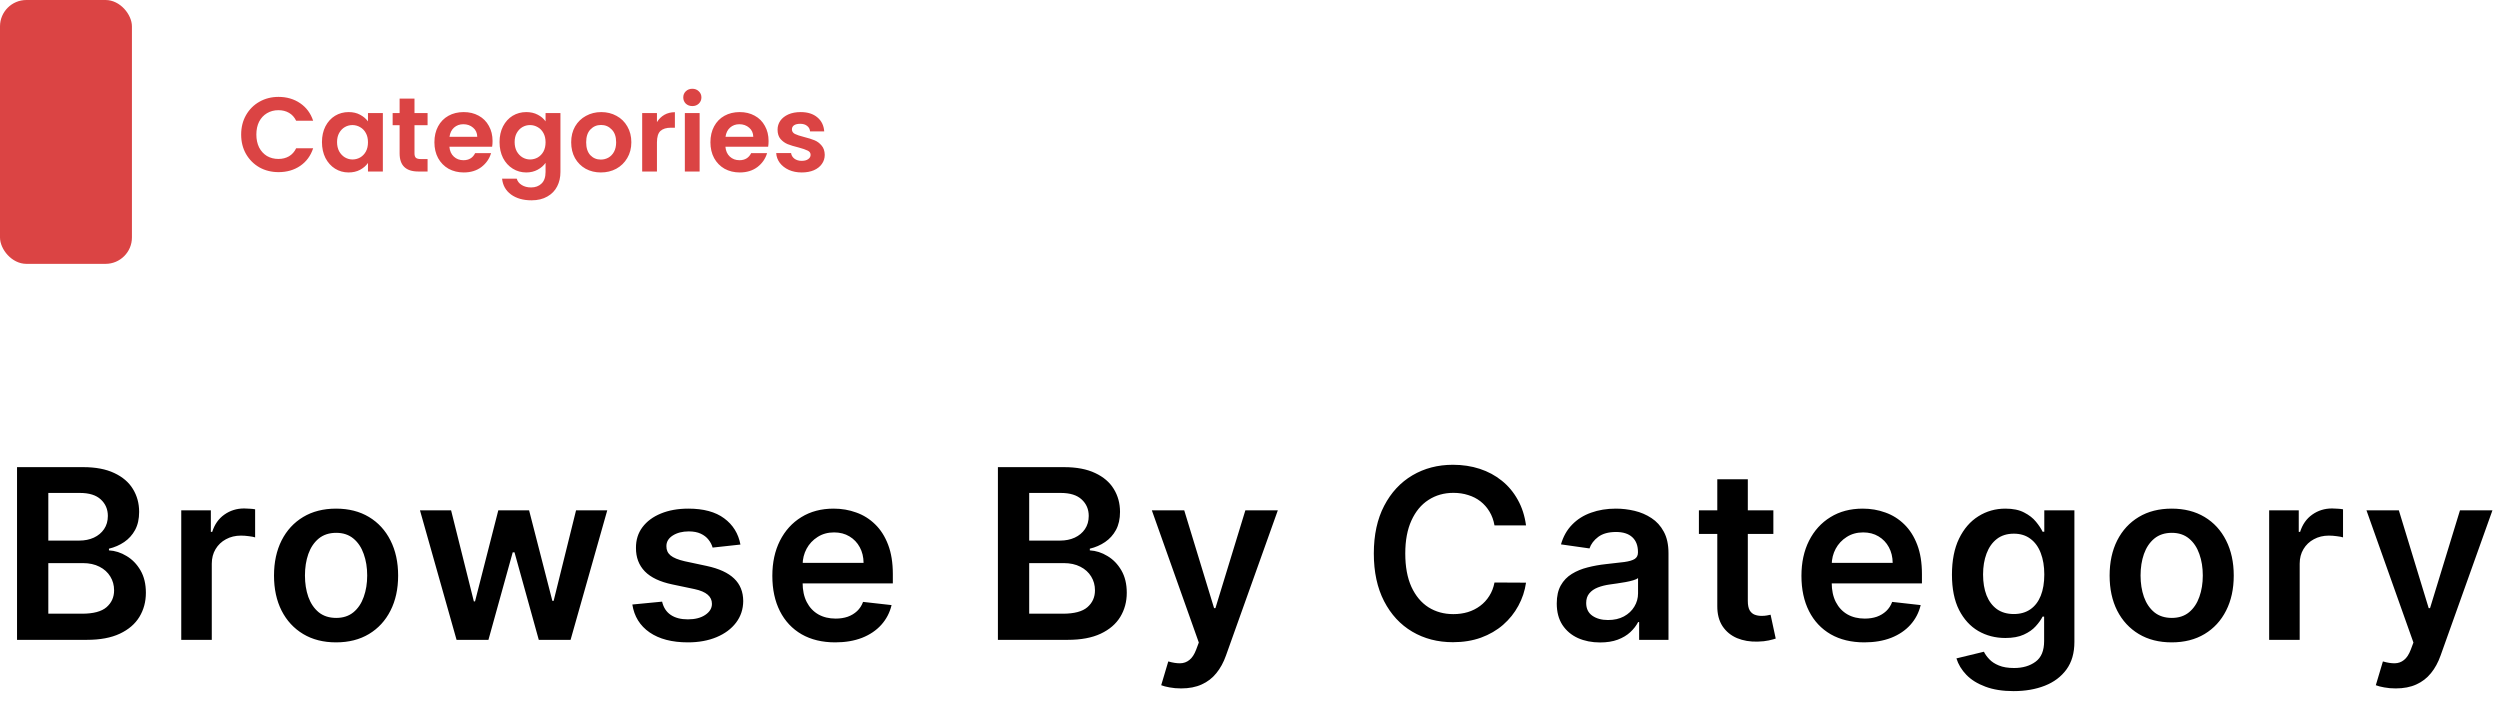 <svg width="379" height="108" viewBox="0 0 379 108" fill="none" xmlns="http://www.w3.org/2000/svg">
<rect width="20" height="40" rx="4" fill="#DB4444"/>
<path d="M36.56 20.4C36.56 19.301 36.805 18.32 37.296 17.456C37.797 16.581 38.475 15.904 39.328 15.424C40.192 14.933 41.157 14.688 42.224 14.688C43.472 14.688 44.565 15.008 45.504 15.648C46.443 16.288 47.099 17.173 47.472 18.304H44.896C44.64 17.771 44.277 17.371 43.808 17.104C43.349 16.837 42.816 16.704 42.208 16.704C41.557 16.704 40.976 16.859 40.464 17.168C39.963 17.467 39.568 17.893 39.28 18.448C39.003 19.003 38.864 19.653 38.864 20.4C38.864 21.136 39.003 21.787 39.28 22.352C39.568 22.907 39.963 23.339 40.464 23.648C40.976 23.947 41.557 24.096 42.208 24.096C42.816 24.096 43.349 23.963 43.808 23.696C44.277 23.419 44.64 23.013 44.896 22.48H47.472C47.099 23.621 46.443 24.512 45.504 25.152C44.576 25.781 43.483 26.096 42.224 26.096C41.157 26.096 40.192 25.856 39.328 25.376C38.475 24.885 37.797 24.208 37.296 23.344C36.805 22.48 36.56 21.499 36.56 20.4ZM48.809 21.536C48.809 20.64 48.985 19.845 49.337 19.152C49.7 18.459 50.185 17.925 50.793 17.552C51.412 17.179 52.1 16.992 52.857 16.992C53.519 16.992 54.095 17.125 54.585 17.392C55.087 17.659 55.487 17.995 55.785 18.4V17.136H58.041V26H55.785V24.704C55.497 25.12 55.097 25.467 54.585 25.744C54.084 26.011 53.503 26.144 52.841 26.144C52.095 26.144 51.412 25.952 50.793 25.568C50.185 25.184 49.7 24.645 49.337 23.952C48.985 23.248 48.809 22.443 48.809 21.536ZM55.785 21.568C55.785 21.024 55.679 20.56 55.465 20.176C55.252 19.781 54.964 19.483 54.601 19.28C54.239 19.067 53.849 18.96 53.433 18.96C53.017 18.96 52.633 19.061 52.281 19.264C51.929 19.467 51.641 19.765 51.417 20.16C51.204 20.544 51.097 21.003 51.097 21.536C51.097 22.069 51.204 22.539 51.417 22.944C51.641 23.339 51.929 23.643 52.281 23.856C52.644 24.069 53.028 24.176 53.433 24.176C53.849 24.176 54.239 24.075 54.601 23.872C54.964 23.659 55.252 23.36 55.465 22.976C55.679 22.581 55.785 22.112 55.785 21.568ZM62.837 18.976V23.264C62.837 23.563 62.906 23.781 63.045 23.92C63.194 24.048 63.44 24.112 63.781 24.112H64.821V26H63.413C61.525 26 60.581 25.083 60.581 23.248V18.976H59.525V17.136H60.581V14.944H62.837V17.136H64.821V18.976H62.837ZM74.672 21.376C74.672 21.696 74.651 21.984 74.608 22.24H68.128C68.181 22.88 68.406 23.381 68.8 23.744C69.195 24.107 69.68 24.288 70.256 24.288C71.088 24.288 71.68 23.931 72.032 23.216H74.448C74.192 24.069 73.701 24.773 72.976 25.328C72.251 25.872 71.36 26.144 70.304 26.144C69.451 26.144 68.683 25.957 68 25.584C67.328 25.2 66.8 24.661 66.416 23.968C66.043 23.275 65.856 22.475 65.856 21.568C65.856 20.651 66.043 19.845 66.416 19.152C66.79 18.459 67.312 17.925 67.984 17.552C68.656 17.179 69.43 16.992 70.304 16.992C71.147 16.992 71.899 17.173 72.56 17.536C73.232 17.899 73.749 18.416 74.112 19.088C74.486 19.749 74.672 20.512 74.672 21.376ZM72.352 20.736C72.341 20.16 72.133 19.701 71.728 19.36C71.323 19.008 70.827 18.832 70.24 18.832C69.686 18.832 69.216 19.003 68.832 19.344C68.459 19.675 68.23 20.139 68.144 20.736H72.352ZM79.779 16.992C80.441 16.992 81.022 17.125 81.523 17.392C82.025 17.648 82.419 17.984 82.707 18.4V17.136H84.963V26.064C84.963 26.885 84.798 27.616 84.467 28.256C84.136 28.907 83.641 29.419 82.979 29.792C82.318 30.176 81.518 30.368 80.579 30.368C79.32 30.368 78.286 30.075 77.475 29.488C76.675 28.901 76.222 28.101 76.115 27.088H78.339C78.457 27.493 78.707 27.813 79.091 28.048C79.486 28.293 79.96 28.416 80.515 28.416C81.166 28.416 81.694 28.219 82.099 27.824C82.504 27.44 82.707 26.853 82.707 26.064V24.688C82.419 25.104 82.019 25.451 81.507 25.728C81.006 26.005 80.43 26.144 79.779 26.144C79.032 26.144 78.35 25.952 77.731 25.568C77.112 25.184 76.622 24.645 76.259 23.952C75.907 23.248 75.731 22.443 75.731 21.536C75.731 20.64 75.907 19.845 76.259 19.152C76.622 18.459 77.107 17.925 77.715 17.552C78.334 17.179 79.022 16.992 79.779 16.992ZM82.707 21.568C82.707 21.024 82.6 20.56 82.387 20.176C82.174 19.781 81.886 19.483 81.523 19.28C81.16 19.067 80.771 18.96 80.355 18.96C79.939 18.96 79.555 19.061 79.203 19.264C78.851 19.467 78.563 19.765 78.339 20.16C78.126 20.544 78.019 21.003 78.019 21.536C78.019 22.069 78.126 22.539 78.339 22.944C78.563 23.339 78.851 23.643 79.203 23.856C79.566 24.069 79.95 24.176 80.355 24.176C80.771 24.176 81.16 24.075 81.523 23.872C81.886 23.659 82.174 23.36 82.387 22.976C82.6 22.581 82.707 22.112 82.707 21.568ZM91.087 26.144C90.234 26.144 89.466 25.957 88.783 25.584C88.1 25.2 87.561 24.661 87.167 23.968C86.783 23.275 86.591 22.475 86.591 21.568C86.591 20.661 86.788 19.861 87.183 19.168C87.588 18.475 88.138 17.941 88.831 17.568C89.524 17.184 90.297 16.992 91.151 16.992C92.004 16.992 92.778 17.184 93.471 17.568C94.164 17.941 94.708 18.475 95.103 19.168C95.508 19.861 95.711 20.661 95.711 21.568C95.711 22.475 95.503 23.275 95.087 23.968C94.681 24.661 94.127 25.2 93.423 25.584C92.73 25.957 91.951 26.144 91.087 26.144ZM91.087 24.192C91.492 24.192 91.871 24.096 92.223 23.904C92.585 23.701 92.874 23.403 93.087 23.008C93.3 22.613 93.407 22.133 93.407 21.568C93.407 20.725 93.183 20.08 92.735 19.632C92.297 19.173 91.759 18.944 91.119 18.944C90.479 18.944 89.94 19.173 89.503 19.632C89.076 20.08 88.863 20.725 88.863 21.568C88.863 22.411 89.071 23.061 89.487 23.52C89.913 23.968 90.447 24.192 91.087 24.192ZM99.594 18.512C99.882 18.043 100.255 17.675 100.714 17.408C101.183 17.141 101.717 17.008 102.314 17.008V19.36H101.722C101.018 19.36 100.485 19.525 100.122 19.856C99.77 20.187 99.594 20.763 99.594 21.584V26H97.354V17.136H99.594V18.512ZM104.959 16.08C104.564 16.08 104.233 15.957 103.967 15.712C103.711 15.456 103.583 15.141 103.583 14.768C103.583 14.395 103.711 14.085 103.967 13.84C104.233 13.584 104.564 13.456 104.959 13.456C105.353 13.456 105.679 13.584 105.935 13.84C106.201 14.085 106.335 14.395 106.335 14.768C106.335 15.141 106.201 15.456 105.935 15.712C105.679 15.957 105.353 16.08 104.959 16.08ZM106.063 17.136V26H103.823V17.136H106.063ZM116.516 21.376C116.516 21.696 116.495 21.984 116.452 22.24H109.972C110.025 22.88 110.249 23.381 110.644 23.744C111.039 24.107 111.524 24.288 112.1 24.288C112.932 24.288 113.524 23.931 113.876 23.216H116.292C116.036 24.069 115.545 24.773 114.82 25.328C114.095 25.872 113.204 26.144 112.148 26.144C111.295 26.144 110.527 25.957 109.844 25.584C109.172 25.2 108.644 24.661 108.26 23.968C107.887 23.275 107.7 22.475 107.7 21.568C107.7 20.651 107.887 19.845 108.26 19.152C108.633 18.459 109.156 17.925 109.828 17.552C110.5 17.179 111.273 16.992 112.148 16.992C112.991 16.992 113.743 17.173 114.404 17.536C115.076 17.899 115.593 18.416 115.956 19.088C116.329 19.749 116.516 20.512 116.516 21.376ZM114.196 20.736C114.185 20.16 113.977 19.701 113.572 19.36C113.167 19.008 112.671 18.832 112.084 18.832C111.529 18.832 111.06 19.003 110.676 19.344C110.303 19.675 110.073 20.139 109.988 20.736H114.196ZM121.543 26.144C120.818 26.144 120.167 26.016 119.591 25.76C119.015 25.493 118.556 25.136 118.215 24.688C117.884 24.24 117.703 23.744 117.671 23.2H119.927C119.97 23.541 120.135 23.824 120.423 24.048C120.722 24.272 121.09 24.384 121.527 24.384C121.954 24.384 122.284 24.299 122.519 24.128C122.764 23.957 122.887 23.739 122.887 23.472C122.887 23.184 122.738 22.971 122.439 22.832C122.151 22.683 121.687 22.523 121.047 22.352C120.386 22.192 119.842 22.027 119.415 21.856C118.999 21.685 118.636 21.424 118.327 21.072C118.028 20.72 117.879 20.245 117.879 19.648C117.879 19.157 118.018 18.709 118.295 18.304C118.583 17.899 118.988 17.579 119.511 17.344C120.044 17.109 120.668 16.992 121.383 16.992C122.439 16.992 123.282 17.259 123.911 17.792C124.54 18.315 124.887 19.024 124.951 19.92H122.807C122.775 19.568 122.626 19.291 122.359 19.088C122.103 18.875 121.756 18.768 121.319 18.768C120.914 18.768 120.599 18.843 120.375 18.992C120.162 19.141 120.055 19.349 120.055 19.616C120.055 19.915 120.204 20.144 120.503 20.304C120.802 20.453 121.266 20.608 121.895 20.768C122.535 20.928 123.063 21.093 123.479 21.264C123.895 21.435 124.252 21.701 124.551 22.064C124.86 22.416 125.02 22.885 125.031 23.472C125.031 23.984 124.887 24.443 124.599 24.848C124.322 25.253 123.916 25.573 123.383 25.808C122.86 26.032 122.247 26.144 121.543 26.144Z" fill="#DB4444"/>
<path d="M2.582 97V70.818H12.605C14.497 70.818 16.07 71.117 17.322 71.713C18.584 72.301 19.526 73.106 20.148 74.129C20.778 75.152 21.094 76.311 21.094 77.606C21.094 78.672 20.889 79.584 20.48 80.342C20.071 81.092 19.521 81.702 18.831 82.171C18.141 82.639 17.369 82.976 16.517 83.18V83.436C17.446 83.487 18.337 83.773 19.189 84.293C20.05 84.804 20.753 85.528 21.298 86.466C21.844 87.403 22.116 88.537 22.116 89.867C22.116 91.222 21.788 92.44 21.132 93.523C20.476 94.597 19.487 95.445 18.166 96.067C16.845 96.689 15.183 97 13.18 97H2.582ZM7.325 93.037H12.426C14.148 93.037 15.388 92.709 16.146 92.053C16.913 91.388 17.297 90.535 17.297 89.496C17.297 88.72 17.105 88.021 16.722 87.399C16.338 86.769 15.793 86.274 15.085 85.916C14.378 85.55 13.534 85.367 12.554 85.367H7.325V93.037ZM7.325 81.953H12.017C12.835 81.953 13.572 81.804 14.229 81.506C14.885 81.199 15.401 80.769 15.776 80.215C16.159 79.652 16.351 78.987 16.351 78.22C16.351 77.206 15.993 76.371 15.277 75.715C14.57 75.058 13.517 74.73 12.119 74.73H7.325V81.953ZM27.478 97V77.364H31.965V80.636H32.17C32.528 79.503 33.141 78.629 34.011 78.016C34.889 77.394 35.89 77.082 37.015 77.082C37.271 77.082 37.556 77.095 37.871 77.121C38.195 77.138 38.464 77.168 38.677 77.21V81.467C38.481 81.399 38.17 81.34 37.744 81.288C37.326 81.229 36.921 81.199 36.529 81.199C35.685 81.199 34.927 81.382 34.254 81.749C33.589 82.106 33.065 82.605 32.681 83.244C32.298 83.883 32.106 84.621 32.106 85.456V97H27.478ZM50.948 97.383C49.031 97.383 47.369 96.962 45.962 96.118C44.556 95.274 43.465 94.094 42.69 92.577C41.923 91.06 41.539 89.287 41.539 87.258C41.539 85.23 41.923 83.453 42.69 81.928C43.465 80.402 44.556 79.217 45.962 78.374C47.369 77.53 49.031 77.108 50.948 77.108C52.866 77.108 54.528 77.53 55.934 78.374C57.34 79.217 58.427 80.402 59.194 81.928C59.969 83.453 60.357 85.23 60.357 87.258C60.357 89.287 59.969 91.06 59.194 92.577C58.427 94.094 57.34 95.274 55.934 96.118C54.528 96.962 52.866 97.383 50.948 97.383ZM50.974 93.676C52.014 93.676 52.883 93.391 53.582 92.82C54.281 92.24 54.8 91.465 55.141 90.493C55.491 89.521 55.666 88.439 55.666 87.246C55.666 86.044 55.491 84.957 55.141 83.986C54.8 83.006 54.281 82.226 53.582 81.646C52.883 81.067 52.014 80.777 50.974 80.777C49.908 80.777 49.022 81.067 48.315 81.646C47.616 82.226 47.092 83.006 46.742 83.986C46.401 84.957 46.231 86.044 46.231 87.246C46.231 88.439 46.401 89.521 46.742 90.493C47.092 91.465 47.616 92.24 48.315 92.82C49.022 93.391 49.908 93.676 50.974 93.676ZM69.215 97L63.667 77.364H68.384L71.836 91.171H72.015L75.543 77.364H80.21L83.738 91.094H83.93L87.33 77.364H92.06L86.499 97H81.68L77.998 83.73H77.729L74.048 97H69.215ZM112.251 82.554L108.033 83.014C107.913 82.588 107.705 82.188 107.406 81.812C107.117 81.438 106.724 81.135 106.23 80.905C105.736 80.675 105.131 80.56 104.415 80.56C103.452 80.56 102.642 80.769 101.986 81.186C101.338 81.604 101.019 82.145 101.027 82.81C101.019 83.381 101.227 83.845 101.653 84.203C102.088 84.561 102.804 84.855 103.801 85.085L107.151 85.801C109.009 86.202 110.389 86.837 111.293 87.706C112.205 88.575 112.665 89.713 112.673 91.119C112.665 92.355 112.303 93.446 111.587 94.392C110.879 95.329 109.895 96.062 108.634 96.591C107.372 97.119 105.923 97.383 104.287 97.383C101.884 97.383 99.949 96.881 98.483 95.875C97.017 94.861 96.144 93.45 95.862 91.644L100.375 91.209C100.58 92.095 101.014 92.764 101.679 93.216C102.344 93.668 103.209 93.894 104.274 93.894C105.374 93.894 106.256 93.668 106.921 93.216C107.594 92.764 107.93 92.206 107.93 91.541C107.93 90.979 107.713 90.514 107.278 90.148C106.852 89.781 106.188 89.5 105.284 89.304L101.935 88.601C100.051 88.209 98.658 87.548 97.754 86.619C96.851 85.682 96.403 84.497 96.412 83.065C96.403 81.855 96.732 80.807 97.396 79.921C98.07 79.026 99.003 78.335 100.196 77.849C101.398 77.355 102.783 77.108 104.351 77.108C106.652 77.108 108.463 77.598 109.784 78.578C111.114 79.558 111.936 80.883 112.251 82.554ZM126.623 97.383C124.654 97.383 122.954 96.974 121.522 96.156C120.098 95.329 119.003 94.162 118.236 92.653C117.469 91.136 117.086 89.351 117.086 87.297C117.086 85.277 117.469 83.504 118.236 81.979C119.012 80.445 120.094 79.251 121.483 78.399C122.873 77.538 124.505 77.108 126.38 77.108C127.59 77.108 128.732 77.304 129.806 77.696C130.888 78.079 131.843 78.676 132.669 79.486C133.505 80.296 134.161 81.327 134.638 82.579C135.115 83.824 135.354 85.307 135.354 87.028V88.447H119.259V85.328H130.918C130.91 84.442 130.718 83.653 130.343 82.963C129.968 82.264 129.444 81.715 128.77 81.314C128.106 80.913 127.33 80.713 126.444 80.713C125.498 80.713 124.667 80.943 123.951 81.403C123.235 81.855 122.677 82.452 122.276 83.193C121.884 83.926 121.684 84.731 121.675 85.609V88.332C121.675 89.474 121.884 90.454 122.302 91.273C122.719 92.082 123.303 92.704 124.053 93.139C124.803 93.565 125.681 93.778 126.687 93.778C127.36 93.778 127.969 93.685 128.515 93.497C129.06 93.301 129.533 93.016 129.934 92.641C130.334 92.266 130.637 91.801 130.841 91.247L135.162 91.733C134.89 92.875 134.37 93.872 133.603 94.724C132.844 95.568 131.873 96.224 130.688 96.693C129.503 97.153 128.148 97.383 126.623 97.383ZM151.283 97V70.818H161.306C163.198 70.818 164.771 71.117 166.024 71.713C167.285 72.301 168.227 73.106 168.849 74.129C169.48 75.152 169.795 76.311 169.795 77.606C169.795 78.672 169.59 79.584 169.181 80.342C168.772 81.092 168.222 81.702 167.532 82.171C166.842 82.639 166.07 82.976 165.218 83.18V83.436C166.147 83.487 167.038 83.773 167.89 84.293C168.751 84.804 169.454 85.528 169.999 86.466C170.545 87.403 170.818 88.537 170.818 89.867C170.818 91.222 170.489 92.44 169.833 93.523C169.177 94.597 168.188 95.445 166.867 96.067C165.546 96.689 163.884 97 161.881 97H151.283ZM156.026 93.037H161.127C162.849 93.037 164.089 92.709 164.847 92.053C165.614 91.388 165.998 90.535 165.998 89.496C165.998 88.72 165.806 88.021 165.423 87.399C165.039 86.769 164.494 86.274 163.786 85.916C163.079 85.55 162.235 85.367 161.255 85.367H156.026V93.037ZM156.026 81.953H160.718C161.536 81.953 162.274 81.804 162.93 81.506C163.586 81.199 164.102 80.769 164.477 80.215C164.86 79.652 165.052 78.987 165.052 78.22C165.052 77.206 164.694 76.371 163.978 75.715C163.271 75.058 162.218 74.73 160.82 74.73H156.026V81.953ZM179.056 104.364C178.425 104.364 177.841 104.313 177.304 104.21C176.776 104.116 176.354 104.006 176.038 103.878L177.112 100.273C177.786 100.469 178.386 100.563 178.915 100.554C179.443 100.545 179.908 100.379 180.308 100.055C180.717 99.74 181.063 99.212 181.344 98.47L181.74 97.409L174.619 77.364H179.529L184.054 92.193H184.259L188.797 77.364H193.719L185.857 99.378C185.49 100.418 185.004 101.308 184.399 102.05C183.794 102.8 183.053 103.371 182.175 103.763C181.306 104.163 180.266 104.364 179.056 104.364ZM231.346 79.652H226.565C226.428 78.868 226.177 78.173 225.811 77.568C225.444 76.954 224.988 76.435 224.443 76.008C223.897 75.582 223.275 75.263 222.576 75.05C221.886 74.828 221.14 74.717 220.339 74.717C218.916 74.717 217.654 75.075 216.555 75.791C215.455 76.499 214.595 77.538 213.972 78.91C213.35 80.274 213.039 81.94 213.039 83.909C213.039 85.912 213.35 87.599 213.972 88.972C214.603 90.335 215.464 91.367 216.555 92.065C217.654 92.756 218.911 93.101 220.326 93.101C221.11 93.101 221.843 92.999 222.525 92.794C223.215 92.581 223.833 92.27 224.379 91.861C224.933 91.452 225.397 90.949 225.772 90.352C226.156 89.756 226.42 89.074 226.565 88.307L231.346 88.332C231.167 89.577 230.779 90.744 230.183 91.835C229.595 92.926 228.823 93.889 227.869 94.724C226.914 95.551 225.798 96.199 224.519 96.668C223.241 97.128 221.822 97.358 220.262 97.358C217.961 97.358 215.907 96.825 214.1 95.76C212.293 94.695 210.87 93.156 209.83 91.145C208.791 89.133 208.271 86.722 208.271 83.909C208.271 81.088 208.795 78.676 209.843 76.673C210.891 74.662 212.319 73.124 214.126 72.058C215.933 70.993 217.978 70.46 220.262 70.46C221.72 70.46 223.075 70.665 224.328 71.074C225.58 71.483 226.697 72.084 227.677 72.876C228.657 73.66 229.462 74.624 230.093 75.766C230.732 76.899 231.15 78.195 231.346 79.652ZM242.575 97.396C241.331 97.396 240.21 97.175 239.213 96.731C238.225 96.28 237.44 95.615 236.861 94.737C236.29 93.859 236.004 92.777 236.004 91.49C236.004 90.382 236.209 89.466 236.618 88.742C237.027 88.017 237.585 87.438 238.293 87.003C239 86.568 239.797 86.24 240.683 86.019C241.578 85.788 242.503 85.622 243.458 85.52C244.608 85.401 245.541 85.294 246.257 85.2C246.973 85.098 247.493 84.945 247.817 84.74C248.149 84.527 248.315 84.199 248.315 83.756V83.679C248.315 82.716 248.03 81.97 247.459 81.442C246.888 80.913 246.065 80.649 244.992 80.649C243.858 80.649 242.959 80.896 242.294 81.391C241.638 81.885 241.195 82.469 240.965 83.142L236.644 82.528C236.985 81.335 237.547 80.338 238.331 79.537C239.115 78.727 240.074 78.122 241.208 77.722C242.341 77.312 243.594 77.108 244.966 77.108C245.912 77.108 246.854 77.219 247.791 77.44C248.729 77.662 249.585 78.028 250.361 78.54C251.137 79.043 251.759 79.729 252.227 80.598C252.705 81.467 252.943 82.554 252.943 83.858V97H248.494V94.303H248.341C248.06 94.848 247.664 95.359 247.152 95.837C246.649 96.305 246.014 96.685 245.247 96.974C244.489 97.256 243.598 97.396 242.575 97.396ZM243.777 93.996C244.706 93.996 245.512 93.812 246.193 93.446C246.875 93.071 247.399 92.577 247.766 91.963C248.141 91.349 248.328 90.68 248.328 89.956V87.642C248.183 87.761 247.936 87.872 247.587 87.974C247.246 88.077 246.862 88.166 246.436 88.243C246.01 88.32 245.588 88.388 245.171 88.447C244.753 88.507 244.391 88.558 244.084 88.601C243.394 88.695 242.776 88.848 242.23 89.061C241.685 89.274 241.254 89.572 240.939 89.956C240.624 90.331 240.466 90.817 240.466 91.413C240.466 92.266 240.777 92.909 241.399 93.344C242.021 93.778 242.814 93.996 243.777 93.996ZM268.842 77.364V80.943H257.554V77.364H268.842ZM260.341 72.659H264.969V91.094C264.969 91.716 265.062 92.193 265.25 92.526C265.446 92.849 265.702 93.071 266.017 93.19C266.332 93.31 266.682 93.369 267.065 93.369C267.355 93.369 267.619 93.348 267.858 93.305C268.105 93.263 268.292 93.224 268.42 93.19L269.2 96.808C268.953 96.894 268.599 96.987 268.139 97.09C267.687 97.192 267.133 97.251 266.477 97.269C265.318 97.303 264.274 97.128 263.345 96.744C262.416 96.352 261.679 95.747 261.133 94.929C260.596 94.111 260.332 93.088 260.341 91.861V72.659ZM282.635 97.383C280.666 97.383 278.966 96.974 277.534 96.156C276.111 95.329 275.015 94.162 274.248 92.653C273.481 91.136 273.098 89.351 273.098 87.297C273.098 85.277 273.481 83.504 274.248 81.979C275.024 80.445 276.106 79.251 277.496 78.399C278.885 77.538 280.517 77.108 282.392 77.108C283.602 77.108 284.744 77.304 285.818 77.696C286.9 78.079 287.855 78.676 288.682 79.486C289.517 80.296 290.173 81.327 290.65 82.579C291.128 83.824 291.366 85.307 291.366 87.028V88.447H275.271V85.328H286.93C286.922 84.442 286.73 83.653 286.355 82.963C285.98 82.264 285.456 81.715 284.783 81.314C284.118 80.913 283.342 80.713 282.456 80.713C281.51 80.713 280.679 80.943 279.963 81.403C279.247 81.855 278.689 82.452 278.288 83.193C277.896 83.926 277.696 84.731 277.687 85.609V88.332C277.687 89.474 277.896 90.454 278.314 91.273C278.731 92.082 279.315 92.704 280.065 93.139C280.815 93.565 281.693 93.778 282.699 93.778C283.372 93.778 283.981 93.685 284.527 93.497C285.072 93.301 285.545 93.016 285.946 92.641C286.346 92.266 286.649 91.801 286.854 91.247L291.175 91.733C290.902 92.875 290.382 93.872 289.615 94.724C288.856 95.568 287.885 96.224 286.7 96.693C285.515 97.153 284.16 97.383 282.635 97.383ZM305.261 104.773C303.599 104.773 302.172 104.547 300.979 104.095C299.785 103.652 298.827 103.055 298.102 102.305C297.378 101.555 296.875 100.724 296.594 99.812L300.761 98.803C300.949 99.186 301.221 99.565 301.579 99.94C301.937 100.324 302.419 100.639 303.024 100.886C303.638 101.142 304.409 101.27 305.338 101.27C306.65 101.27 307.737 100.95 308.598 100.311C309.459 99.68 309.889 98.641 309.889 97.192V93.472H309.659C309.42 93.949 309.071 94.439 308.611 94.942C308.159 95.445 307.558 95.867 306.808 96.207C306.067 96.548 305.133 96.719 304.008 96.719C302.5 96.719 301.132 96.365 299.905 95.658C298.686 94.942 297.714 93.876 296.99 92.462C296.274 91.038 295.916 89.257 295.916 87.118C295.916 84.962 296.274 83.142 296.99 81.659C297.714 80.168 298.69 79.038 299.917 78.271C301.145 77.496 302.513 77.108 304.021 77.108C305.172 77.108 306.118 77.304 306.859 77.696C307.609 78.079 308.206 78.544 308.649 79.09C309.092 79.626 309.429 80.133 309.659 80.611H309.915V77.364H314.479V97.32C314.479 98.999 314.078 100.388 313.277 101.487C312.476 102.587 311.381 103.409 309.991 103.955C308.602 104.5 307.025 104.773 305.261 104.773ZM305.3 93.088C306.28 93.088 307.115 92.849 307.805 92.372C308.496 91.895 309.02 91.209 309.378 90.314C309.736 89.419 309.915 88.345 309.915 87.092C309.915 85.856 309.736 84.774 309.378 83.845C309.028 82.916 308.508 82.196 307.818 81.685C307.136 81.165 306.297 80.905 305.3 80.905C304.268 80.905 303.408 81.173 302.717 81.71C302.027 82.247 301.507 82.984 301.158 83.922C300.808 84.851 300.633 85.908 300.633 87.092C300.633 88.294 300.808 89.347 301.158 90.25C301.515 91.145 302.04 91.844 302.73 92.347C303.429 92.841 304.285 93.088 305.3 93.088ZM329.227 97.383C327.309 97.383 325.647 96.962 324.241 96.118C322.835 95.274 321.744 94.094 320.968 92.577C320.201 91.06 319.818 89.287 319.818 87.258C319.818 85.23 320.201 83.453 320.968 81.928C321.744 80.402 322.835 79.217 324.241 78.374C325.647 77.53 327.309 77.108 329.227 77.108C331.144 77.108 332.806 77.53 334.213 78.374C335.619 79.217 336.705 80.402 337.473 81.928C338.248 83.453 338.636 85.23 338.636 87.258C338.636 89.287 338.248 91.06 337.473 92.577C336.705 94.094 335.619 95.274 334.213 96.118C332.806 96.962 331.144 97.383 329.227 97.383ZM329.252 93.676C330.292 93.676 331.161 93.391 331.86 92.82C332.559 92.24 333.079 91.465 333.42 90.493C333.769 89.521 333.944 88.439 333.944 87.246C333.944 86.044 333.769 84.957 333.42 83.986C333.079 83.006 332.559 82.226 331.86 81.646C331.161 81.067 330.292 80.777 329.252 80.777C328.187 80.777 327.301 81.067 326.593 81.646C325.894 82.226 325.37 83.006 325.021 83.986C324.68 84.957 324.509 86.044 324.509 87.246C324.509 88.439 324.68 89.521 325.021 90.493C325.37 91.465 325.894 92.24 326.593 92.82C327.301 93.391 328.187 93.676 329.252 93.676ZM344.004 97V77.364H348.491V80.636H348.696C349.054 79.503 349.667 78.629 350.536 78.016C351.414 77.394 352.416 77.082 353.541 77.082C353.796 77.082 354.082 77.095 354.397 77.121C354.721 77.138 354.99 77.168 355.203 77.21V81.467C355.007 81.399 354.696 81.34 354.269 81.288C353.852 81.229 353.447 81.199 353.055 81.199C352.211 81.199 351.453 81.382 350.779 81.749C350.115 82.106 349.59 82.605 349.207 83.244C348.823 83.883 348.632 84.621 348.632 85.456V97H344.004ZM363.191 104.364C362.561 104.364 361.977 104.313 361.44 104.21C360.911 104.116 360.49 104.006 360.174 103.878L361.248 100.273C361.921 100.469 362.522 100.563 363.051 100.554C363.579 100.545 364.044 100.379 364.444 100.055C364.853 99.74 365.198 99.212 365.48 98.47L365.876 97.409L358.755 77.364H363.664L368.19 92.193H368.394L372.933 77.364H377.855L369.992 99.378C369.626 100.418 369.14 101.308 368.535 102.05C367.93 102.8 367.188 103.371 366.311 103.763C365.441 104.163 364.402 104.364 363.191 104.364Z" fill="black"/>
</svg>
